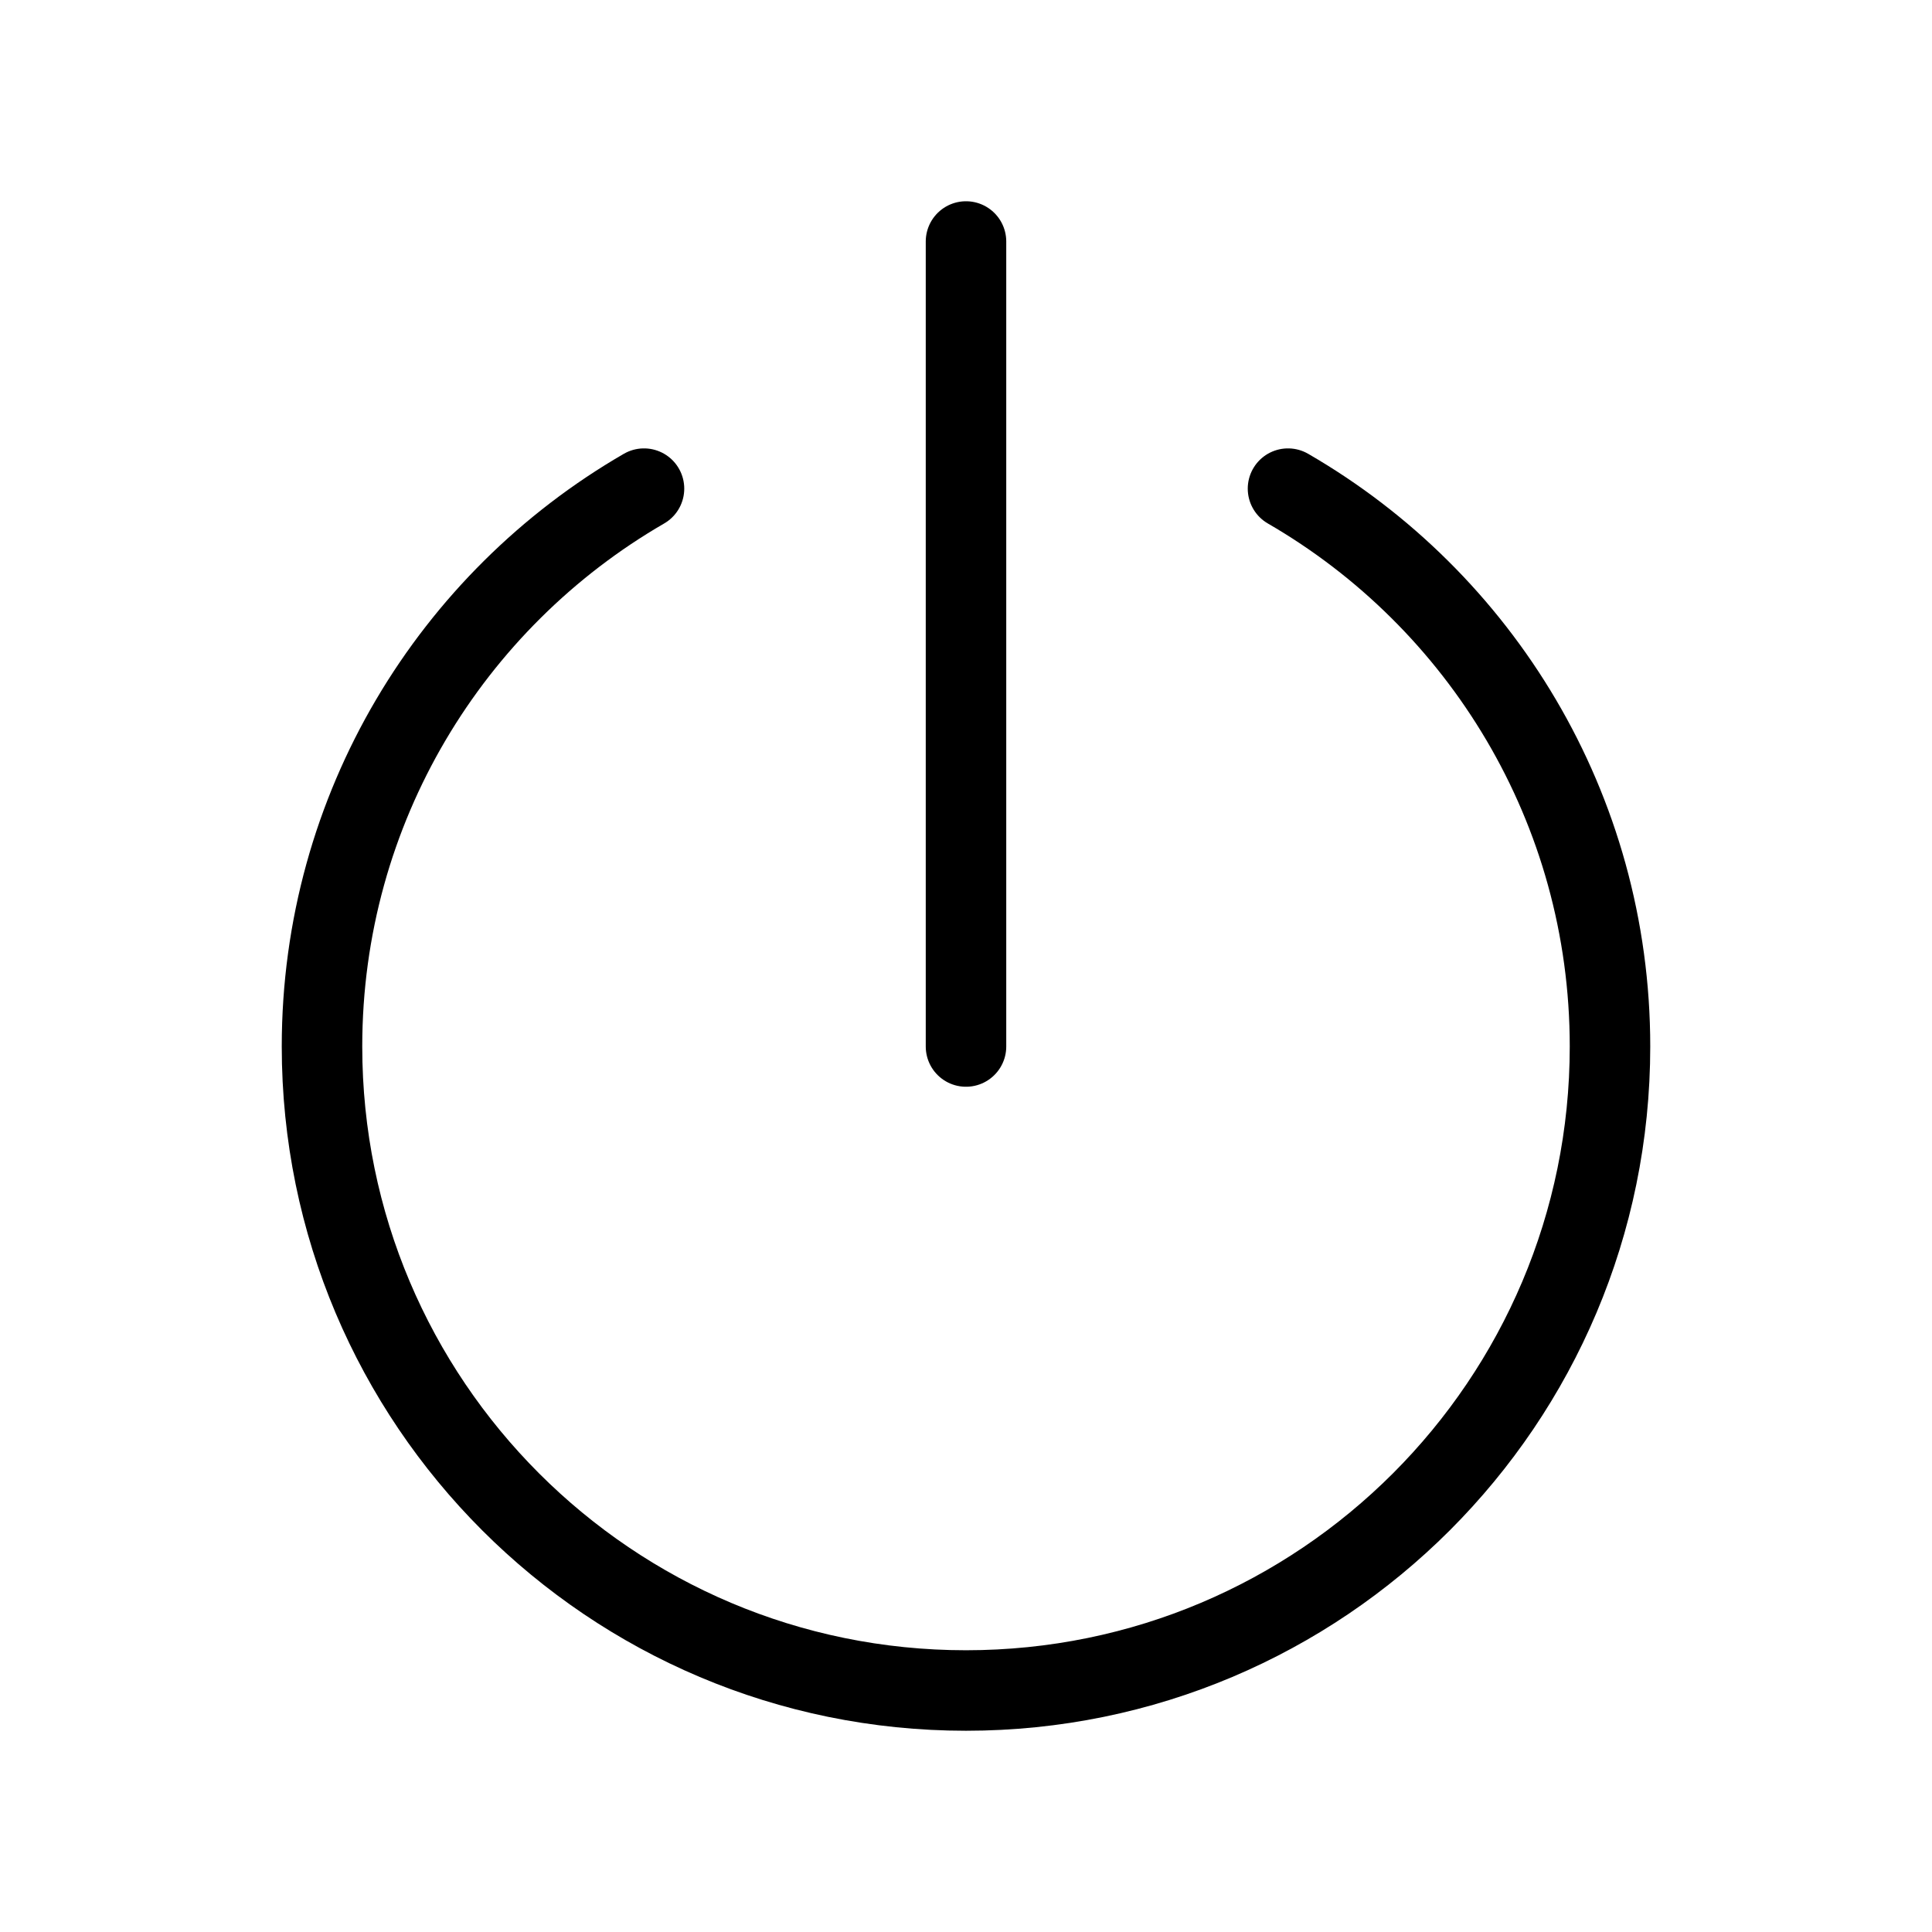 <!DOCTYPE svg PUBLIC "-//W3C//DTD SVG 1.1//EN" "http://www.w3.org/Graphics/SVG/1.1/DTD/svg11.dtd">

<svg  width="17px" height="17px" viewBox="0 0 24 24" fill="none"
     xmlns="http://www.w3.org/2000/svg">
    <g id="SVGRepo_bgCarrier" stroke-width="0">

    </g>
    <g id="SVGRepo_tracerCarrier" stroke-linecap="round" stroke-linejoin="round">

    </g>
    <g id="SVGRepo_iconCarrier">
        <path d="M16 6.07C18.391 7.453 20 10.039 20 13C20 17.418 16.418 21 12 21C7.582 21 4 17.418 4 13C4 10.039 5.609 7.453 8 6.07M12 3V13"
              stroke="#000000" stroke-width="1" stroke-linecap="round">

        </path>
    </g>
</svg>